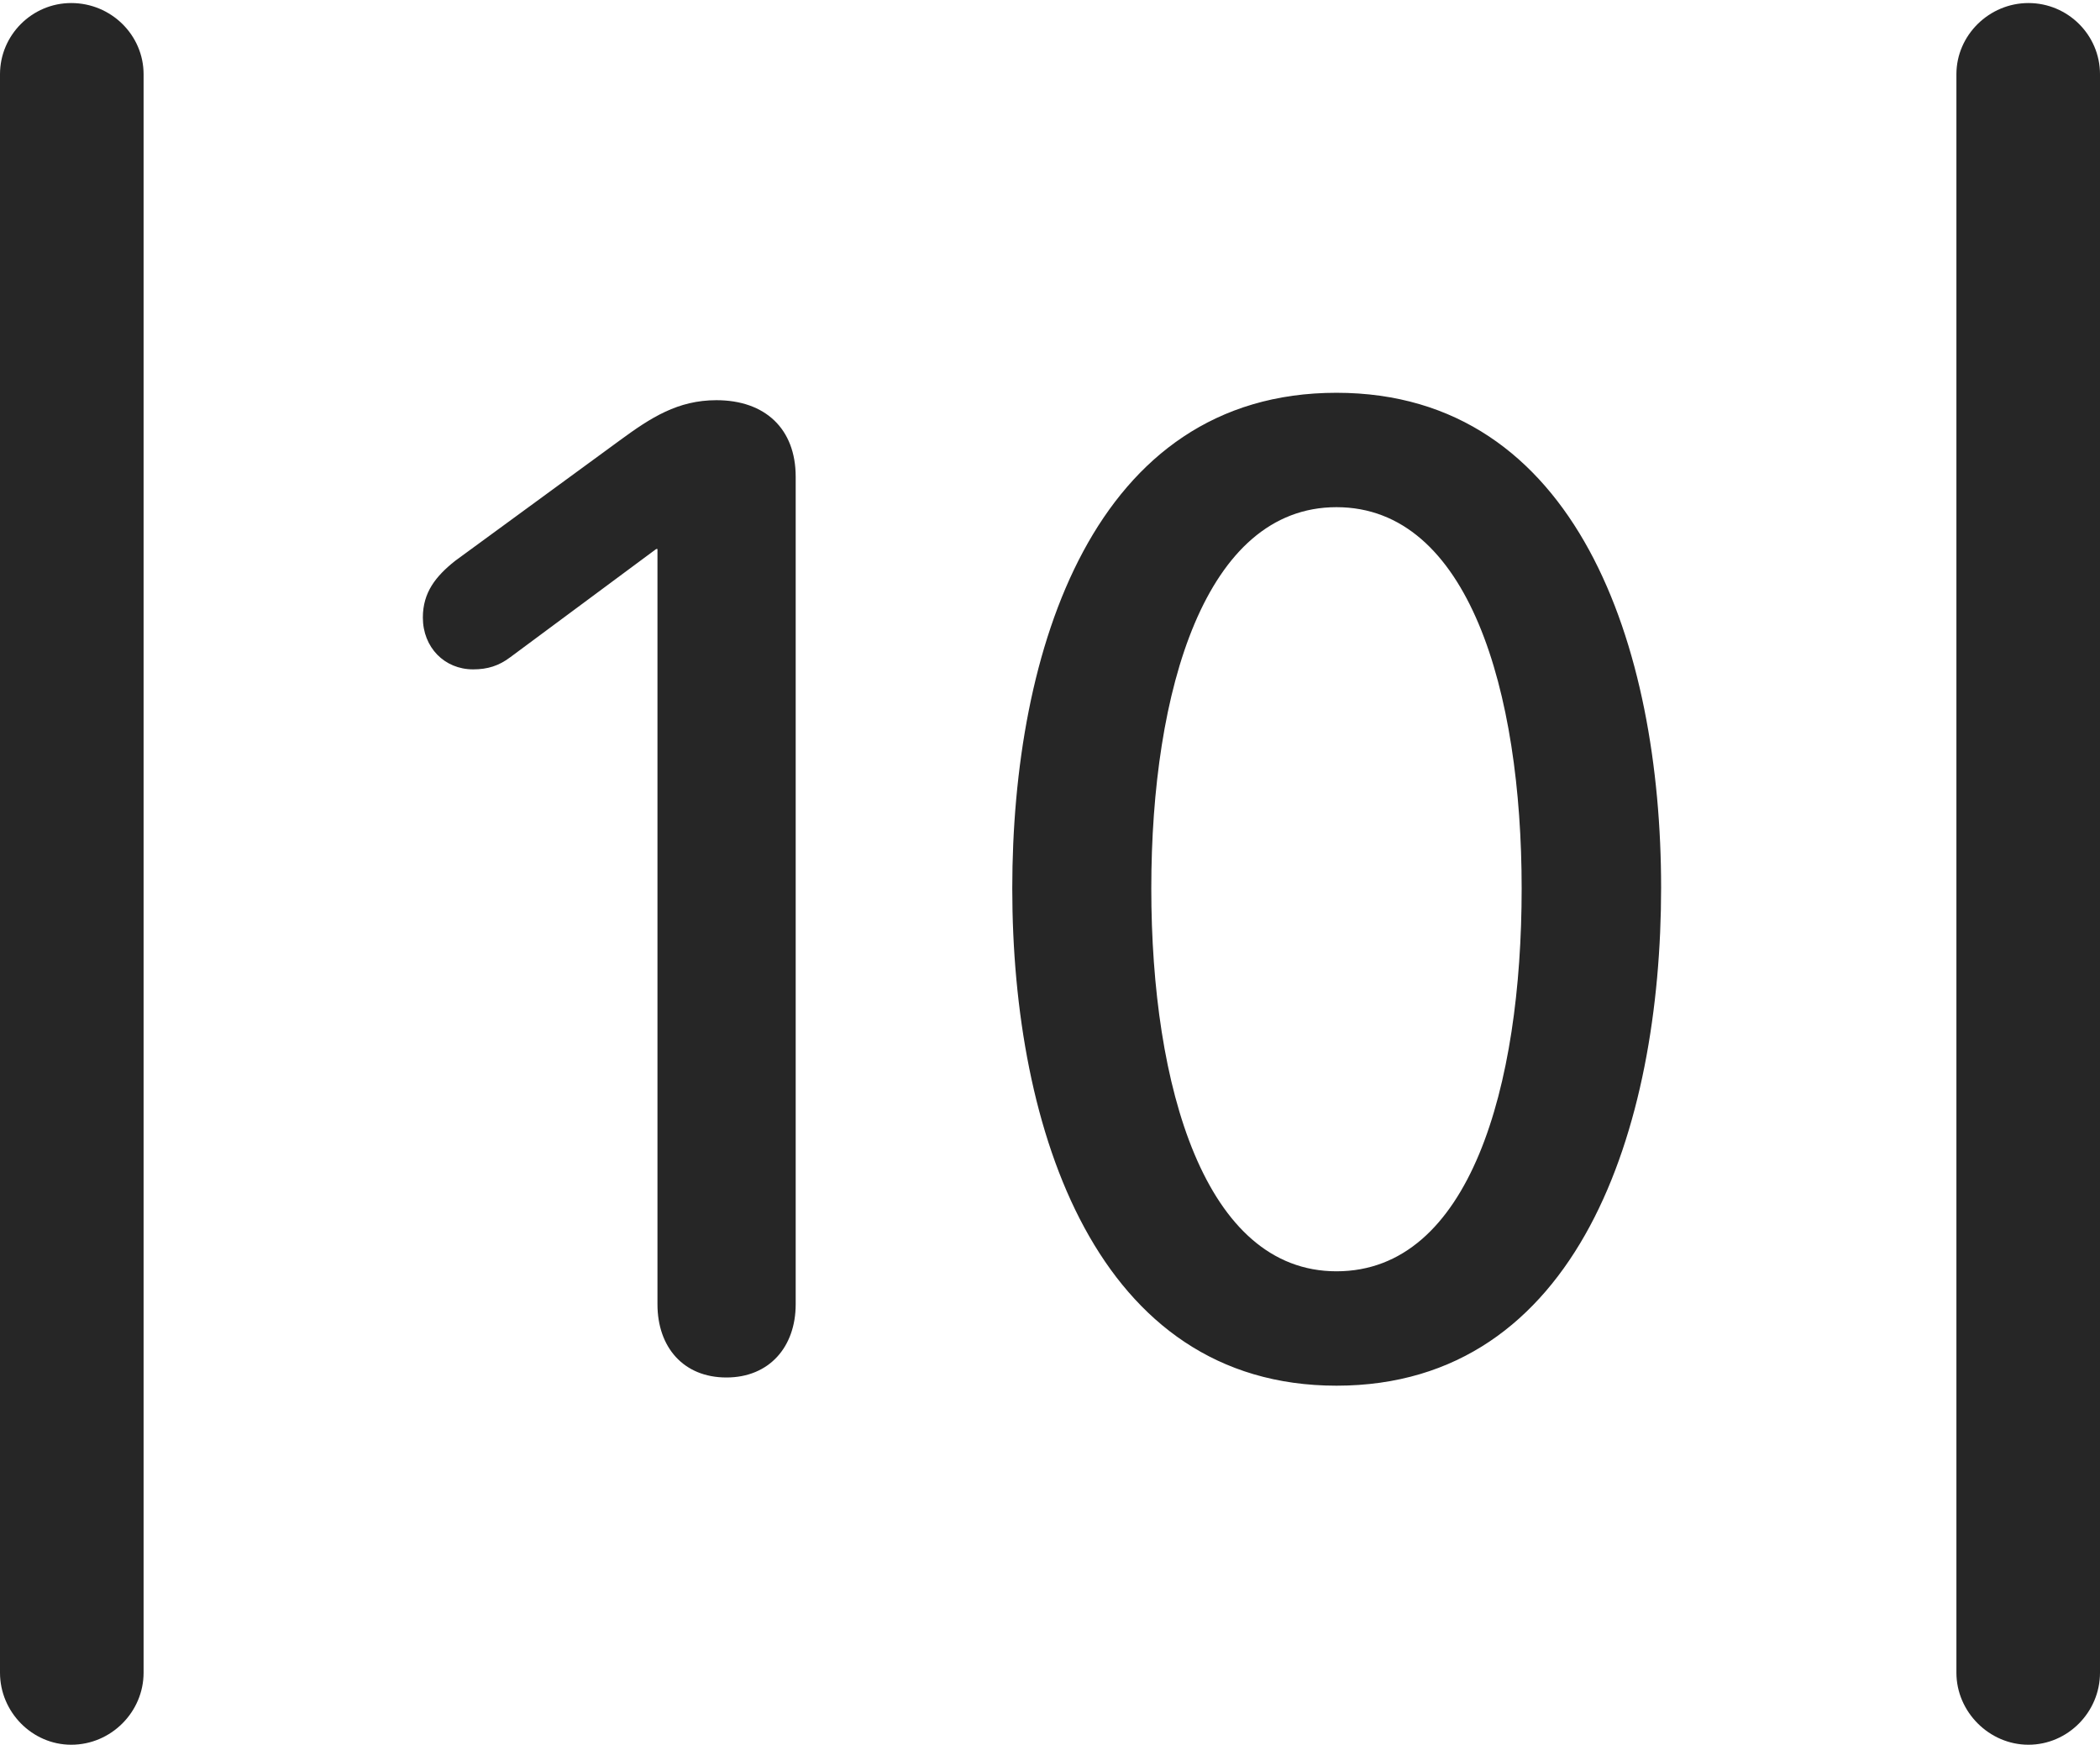 <?xml version="1.0" encoding="UTF-8"?>
<!--Generator: Apple Native CoreSVG 232.5-->
<!DOCTYPE svg
PUBLIC "-//W3C//DTD SVG 1.1//EN"
       "http://www.w3.org/Graphics/SVG/1.1/DTD/svg11.dtd">
<svg version="1.1" xmlns="http://www.w3.org/2000/svg" xmlns:xlink="http://www.w3.org/1999/xlink" width="88.409" height="73.439">
 <g>
  <rect height="73.439" opacity="0" width="88.409" x="0" y="0"/>
  <path d="M0 70.408C0 72.057 1.349 73.439 2.998 73.439C4.681 73.439 6.045 72.057 6.045 70.408L6.045 3.126C6.045 1.477 4.681 0.128 2.998 0.128C1.349 0.128 0 1.477 0 3.126ZM82.364 70.408C82.364 72.057 83.747 73.439 85.396 73.439C87.06 73.439 88.409 72.057 88.409 70.408L88.409 3.126C88.409 1.477 87.06 0.128 85.396 0.128C83.747 0.128 82.364 1.477 82.364 3.126Z" fill="#000000" fill-opacity="0.85"/>
  <path d="M30.581 57.981C32.388 57.981 33.498 56.691 33.498 54.899L33.498 20.065C33.498 18.056 32.219 16.845 30.161 16.845C28.534 16.845 27.402 17.576 26.09 18.539L19.156 23.611C18.346 24.256 17.802 24.935 17.802 25.993C17.802 27.249 18.71 28.175 19.918 28.175C20.529 28.175 21.005 28.025 21.485 27.662L27.627 23.108L27.679 23.108L27.679 54.899C27.679 56.706 28.773 57.981 30.581 57.981ZM56.265 58.326C66.485 58.326 69.932 47.419 69.932 37.362C69.932 27.252 66.409 16.533 56.265 16.533C46.029 16.533 42.616 27.391 42.616 37.396C42.616 47.574 46.169 58.326 56.265 58.326ZM56.265 53.511C50.727 53.511 48.469 45.752 48.469 37.396C48.469 29.043 50.742 21.348 56.265 21.348C61.836 21.348 64.061 29.107 64.061 37.396C64.061 45.737 61.882 53.511 56.265 53.511Z" fill="#000000" fill-opacity="0.85"/>
 </g>
</svg>
